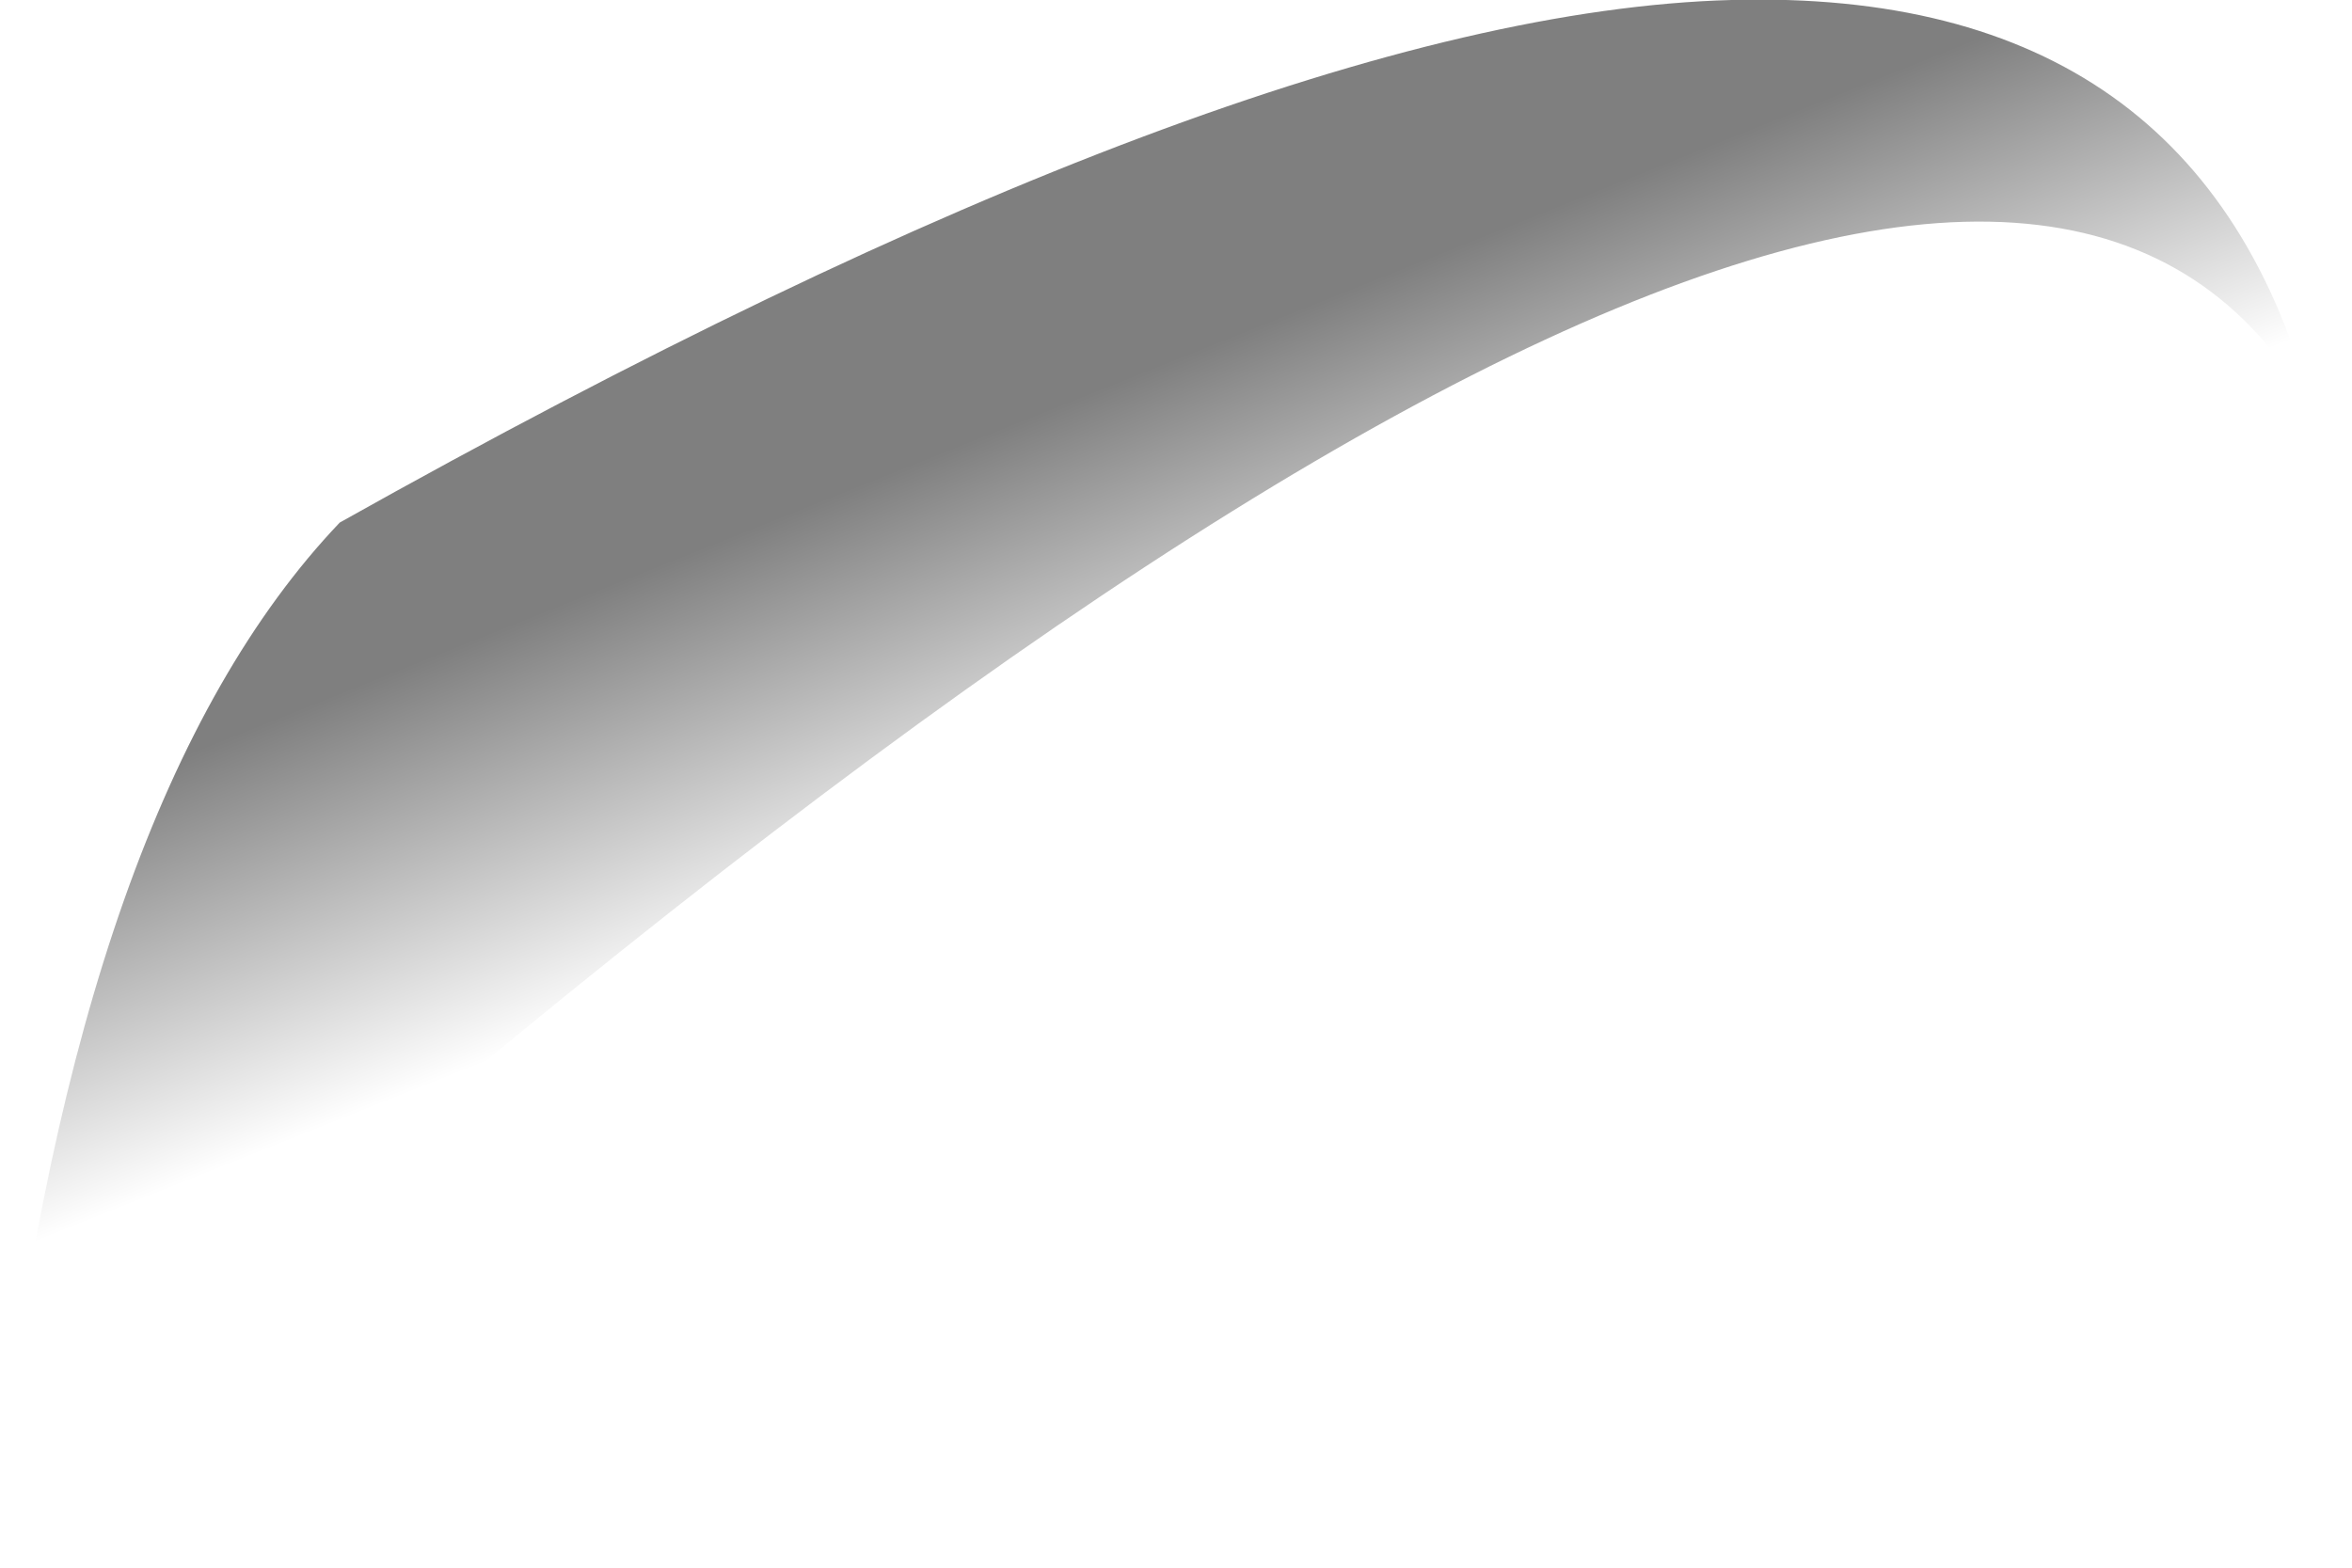 <?xml version="1.0" encoding="utf-8"?>
<svg version="1.1" id="Layer_1"
xmlns="http://www.w3.org/2000/svg"
xmlns:xlink="http://www.w3.org/1999/xlink"
width="18px" height="12px"
xml:space="preserve">
<g id="PathID_2440" transform="matrix(1, 0, 0, 1, 8.55, 8.25)">
<linearGradient
id="LinearGradID_717" gradientUnits="userSpaceOnUse" gradientTransform="matrix(0, 0.002, -0.005, 0.002, 0.65, -3.95)" spreadMethod ="pad" x1="-819.2" y1="0" x2="819.2" y2="0" >
<stop  offset="0" style="stop-color:#000000;stop-opacity:0.502" />
<stop  offset="1" style="stop-color:#000000;stop-opacity:0" />
</linearGradient>
<path style="fill:url(#LinearGradID_717) " d="M9.15 -5.1Q6.25 -10.3 -8.55 3.1Q-7.95 -2.15 -5.95 -4.25Q1 -8.15 4.7 -8.25Q8.3 -8.35 9.15 -5.1" />
</g>
</svg>
